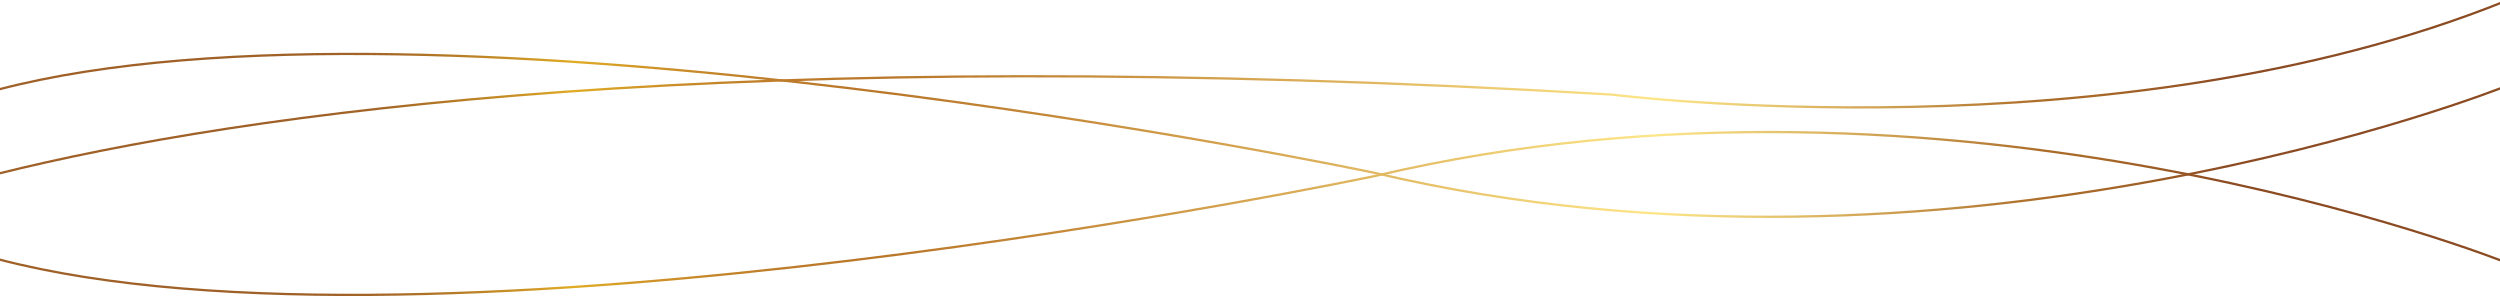 <?xml version="1.0" encoding="utf-8"?>
<!-- Generator: Adobe Illustrator 25.4.2, SVG Export Plug-In . SVG Version: 6.00 Build 0)  -->
<svg version="1.1" id="Capa_1" xmlns="http://www.w3.org/2000/svg" xmlns:xlink="http://www.w3.org/1999/xlink" x="0px" y="0px"
	 viewBox="0 0 8192 979.1" style="enable-background:new 0 0 8192 979.1;" xml:space="preserve">
<style type="text/css">
	.st0{fill:none;stroke:url(#SVGID_1_);stroke-width:7.5;stroke-miterlimit:10;}
	.st1{fill:none;stroke:url(#SVGID_00000168801581584998365570000000122667573795528834_);stroke-width:7.5;stroke-miterlimit:10;}
	.st2{fill:none;stroke:url(#SVGID_00000143601444742146262920000017530800358871888779_);stroke-width:7.5;stroke-miterlimit:10;}
</style>
<g>
	<linearGradient id="SVGID_1_" gradientUnits="userSpaceOnUse" x1="-8.007" y1="286.48" x2="8211.302" y2="286.48">
		<stop  offset="0" style="stop-color:#9F6127"/>
		<stop  offset="0.133" style="stop-color:#9F6127"/>
		<stop  offset="0.153" style="stop-color:#A46727"/>
		<stop  offset="0.179" style="stop-color:#B37826"/>
		<stop  offset="0.209" style="stop-color:#CB9326"/>
		<stop  offset="0.23" style="stop-color:#E0AB25"/>
		<stop  offset="0.256" style="stop-color:#D19627"/>
		<stop  offset="0.286" style="stop-color:#C48529"/>
		<stop  offset="0.319" style="stop-color:#BC7A2A"/>
		<stop  offset="0.358" style="stop-color:#BA772A"/>
		<stop  offset="0.418" style="stop-color:#C48838"/>
		<stop  offset="0.537" style="stop-color:#DEB35D"/>
		<stop  offset="0.661" style="stop-color:#FDE688"/>
		<stop  offset="0.701" style="stop-color:#EACA72"/>
		<stop  offset="0.789" style="stop-color:#BB833B"/>
		<stop  offset="0.815" style="stop-color:#AC6D29"/>
		<stop  offset="0.84" style="stop-color:#A66728"/>
		<stop  offset="0.872" style="stop-color:#965625"/>
		<stop  offset="0.887" style="stop-color:#8C4C23"/>
	</linearGradient>
	<path class="st0" d="M8209.9,3.5C6929.5,519.4,5281.5,309.9,5281.5,309.9C2393.8,137.7,789.1,370.9-7.1,569.3"/>
	
		<linearGradient id="SVGID_00000181064838012882924450000002391554870631211696_" gradientUnits="userSpaceOnUse" x1="-8.254" y1="699.53" x2="8211.592" y2="699.53">
		<stop  offset="0" style="stop-color:#9F6127"/>
		<stop  offset="0.133" style="stop-color:#9F6127"/>
		<stop  offset="0.153" style="stop-color:#A46727"/>
		<stop  offset="0.179" style="stop-color:#B37826"/>
		<stop  offset="0.209" style="stop-color:#CB9326"/>
		<stop  offset="0.23" style="stop-color:#E0AB25"/>
		<stop  offset="0.256" style="stop-color:#D19627"/>
		<stop  offset="0.286" style="stop-color:#C48529"/>
		<stop  offset="0.319" style="stop-color:#BC7A2A"/>
		<stop  offset="0.358" style="stop-color:#BA772A"/>
		<stop  offset="0.418" style="stop-color:#C48838"/>
		<stop  offset="0.537" style="stop-color:#DEB35D"/>
		<stop  offset="0.661" style="stop-color:#FDE688"/>
		<stop  offset="0.701" style="stop-color:#EACA72"/>
		<stop  offset="0.789" style="stop-color:#BB833B"/>
		<stop  offset="0.815" style="stop-color:#AC6D29"/>
		<stop  offset="0.84" style="stop-color:#A66728"/>
		<stop  offset="0.872" style="stop-color:#965625"/>
		<stop  offset="0.887" style="stop-color:#8C4C23"/>
	</linearGradient>
	
		<path style="fill:none;stroke:url(#SVGID_00000181064838012882924450000002391554870631211696_);stroke-width:7.5;stroke-miterlimit:10;" d="
		M-7.3,849.1c1429.9,376,4512.1-272.2,4512.1-272.2c1884.7-445.3,3705.4,282.6,3705.4,282.6"/>
	
		<linearGradient id="SVGID_00000039108163122868555410000003407949513453796023_" gradientUnits="userSpaceOnUse" x1="-8.854" y1="443.57" x2="8209.593" y2="443.57">
		<stop  offset="0" style="stop-color:#9F6127"/>
		<stop  offset="0.133" style="stop-color:#9F6127"/>
		<stop  offset="0.153" style="stop-color:#A46727"/>
		<stop  offset="0.179" style="stop-color:#B37826"/>
		<stop  offset="0.209" style="stop-color:#CB9326"/>
		<stop  offset="0.23" style="stop-color:#E0AB25"/>
		<stop  offset="0.256" style="stop-color:#D19627"/>
		<stop  offset="0.286" style="stop-color:#C48529"/>
		<stop  offset="0.319" style="stop-color:#BC7A2A"/>
		<stop  offset="0.358" style="stop-color:#BA772A"/>
		<stop  offset="0.418" style="stop-color:#C48838"/>
		<stop  offset="0.537" style="stop-color:#DEB35D"/>
		<stop  offset="0.661" style="stop-color:#FDE688"/>
		<stop  offset="0.701" style="stop-color:#EACA72"/>
		<stop  offset="0.789" style="stop-color:#BB833B"/>
		<stop  offset="0.815" style="stop-color:#AC6D29"/>
		<stop  offset="0.84" style="stop-color:#A66728"/>
		<stop  offset="0.872" style="stop-color:#965625"/>
		<stop  offset="0.887" style="stop-color:#8C4C23"/>
	</linearGradient>
	
		<path style="fill:none;stroke:url(#SVGID_00000039108163122868555410000003407949513453796023_);stroke-width:7.5;stroke-miterlimit:10;" d="
		M-7.9,294C1421.7-82,4503.4,566.2,4503.4,566.2c1884.4,445.3,3704.8-282.6,3704.8-282.6"/>
</g>
</svg>
